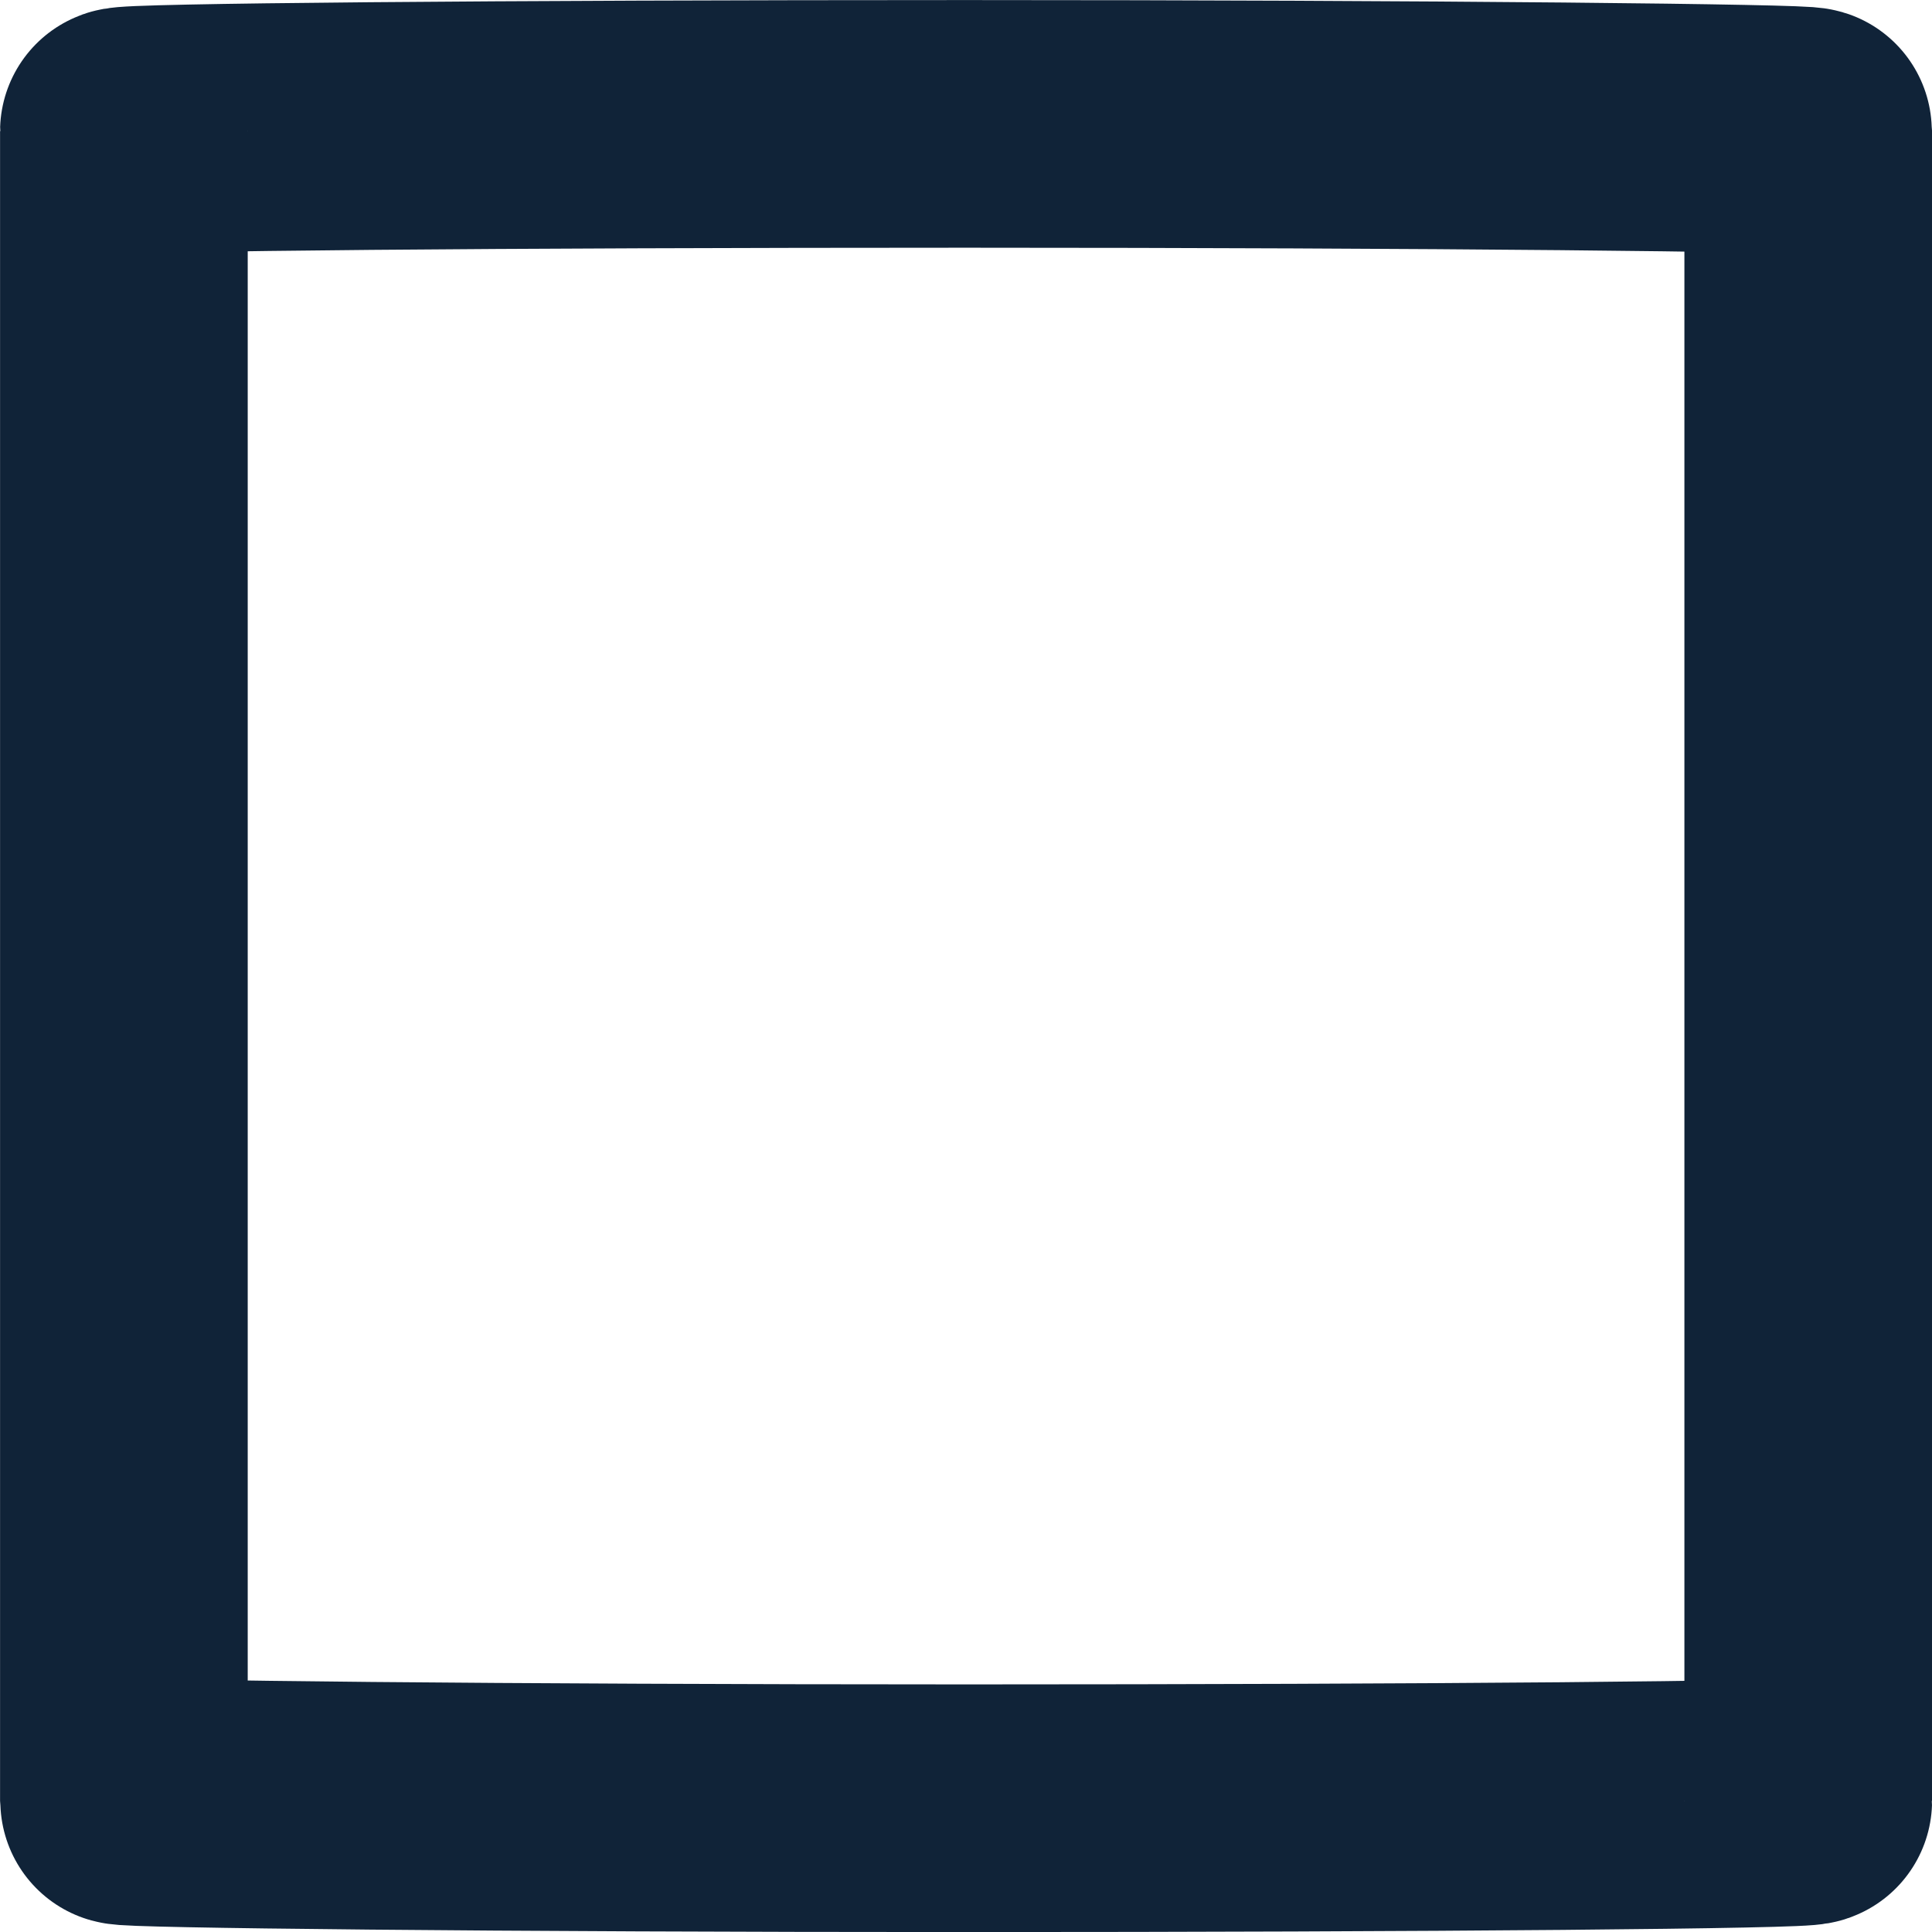 <?xml version="1.0" encoding="UTF-8" standalone="no"?>
<!-- Created with Inkscape (http://www.inkscape.org/) -->

<svg
   width="16"
   height="16"
   viewBox="0 0 16 16"
   version="1.1"
   id="svg1"
   xmlns="http://www.w3.org/2000/svg"
   xmlns:svg="http://www.w3.org/2000/svg">
  <defs
     id="defs1" />
  <g
     id="layer1">
    <rect
       style="fill:none;stroke:#102338;stroke-width:2.051;stroke-linejoin:round;stroke-miterlimit:35.2;stroke-dasharray:none;paint-order:fill markers stroke"
       id="rect1"
       width="13.949"
       height="13.949"
       x="1.026"
       y="1.026"
       rx="6.974"
       ry="0.061" />
  </g>
</svg>
